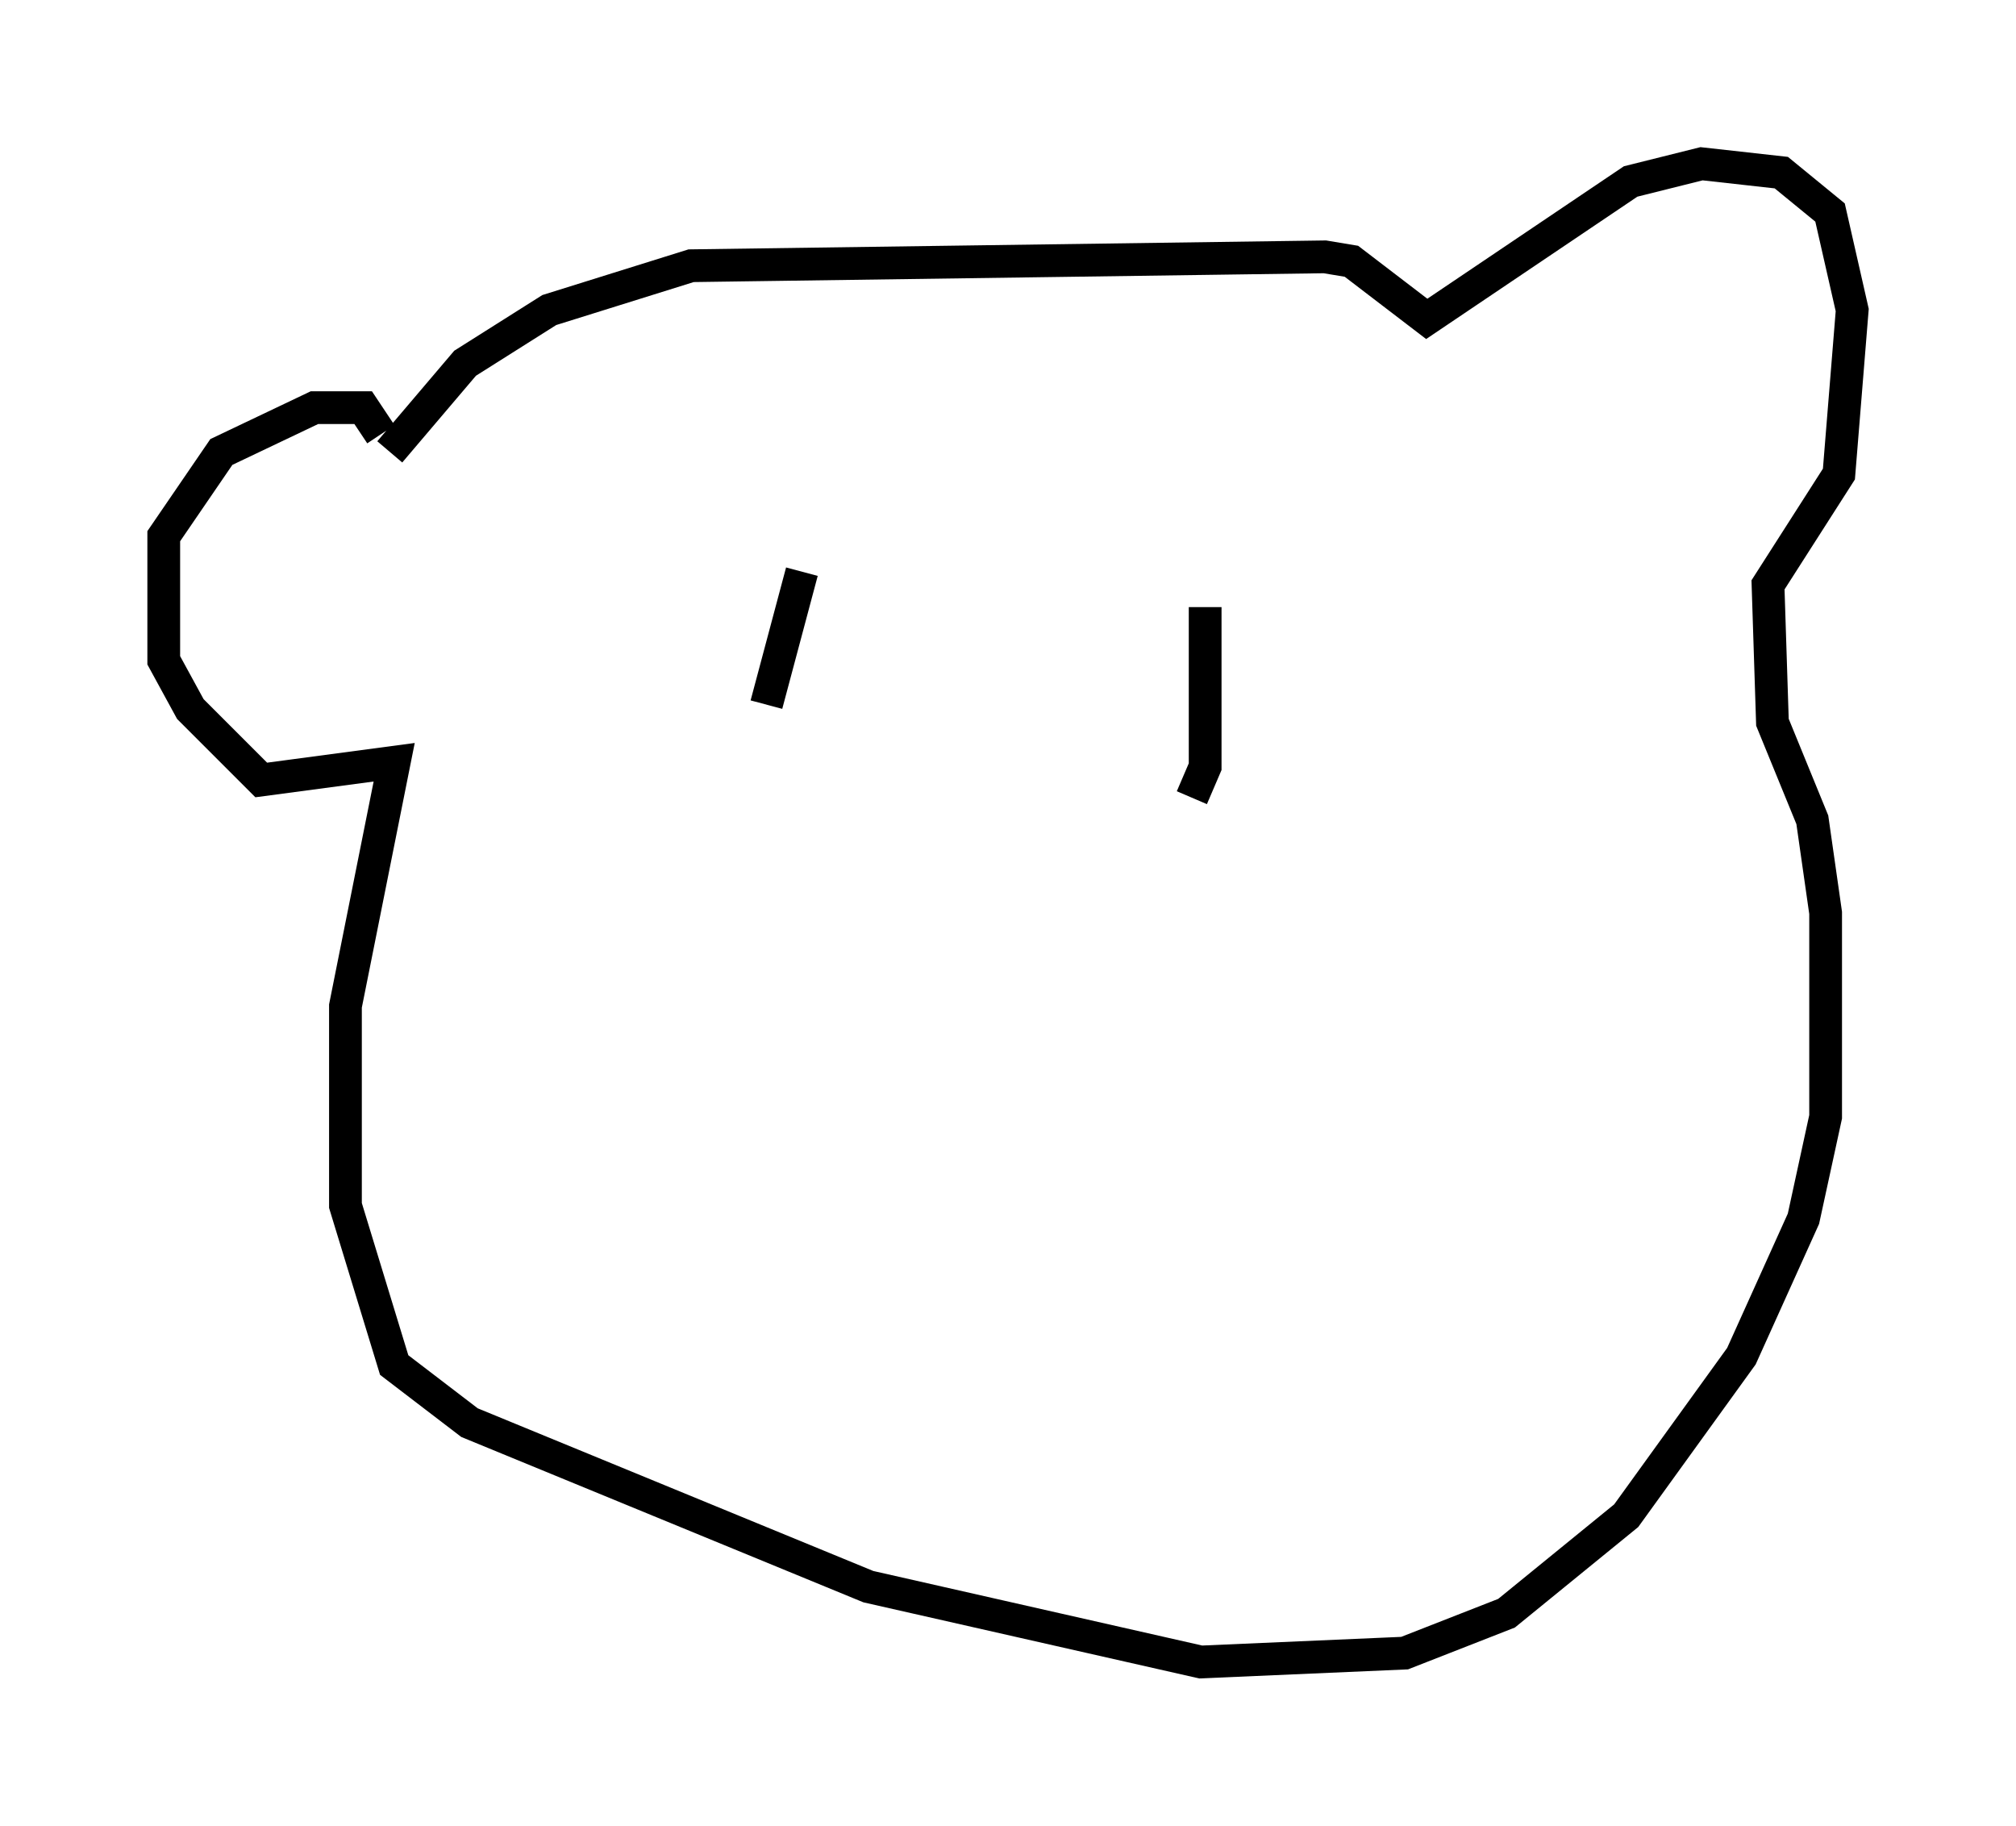 <?xml version="1.0" encoding="utf-8" ?>
<svg baseProfile="full" height="55.737" version="1.1" width="61.556" xmlns="http://www.w3.org/2000/svg" xmlns:ev="http://www.w3.org/2001/xml-events" xmlns:xlink="http://www.w3.org/1999/xlink"><defs /><rect fill="white" height="55.737" width="61.556" x="0" y="0" /><path d="M10.413, 16.637 m1.488, -2.842 l2.3, -2.706 2.571, -1.624 l4.33, -1.353 19.35, -0.271 l0.812, 0.135 2.3, 1.759 l6.225, -4.195 2.165, -0.541 l2.436, 0.271 1.488, 1.218 l0.677, 2.977 -0.406, 5.007 l-2.165, 3.383 0.135, 4.195 l1.218, 2.977 0.406, 2.842 l0.0, 6.225 -0.677, 3.112 l-1.894, 4.195 -3.518, 4.871 l-3.654, 2.977 -3.112, 1.218 l-6.225, 0.271 -10.149, -2.3 l-12.178, -5.007 -2.3, -1.759 l-1.488, -4.871 0.0, -6.089 l1.488, -7.442 -4.059, 0.541 l-2.165, -2.165 -0.812, -1.488 l0.0, -3.789 1.759, -2.571 l2.842, -1.353 1.488, 0.0 l0.541, 0.812 m12.855, 4.195 l-1.083, 4.059 m13.396, -2.977 l0.0, 4.871 -0.406, 0.947 " fill="none" stroke="black" stroke-width="1" /></svg>